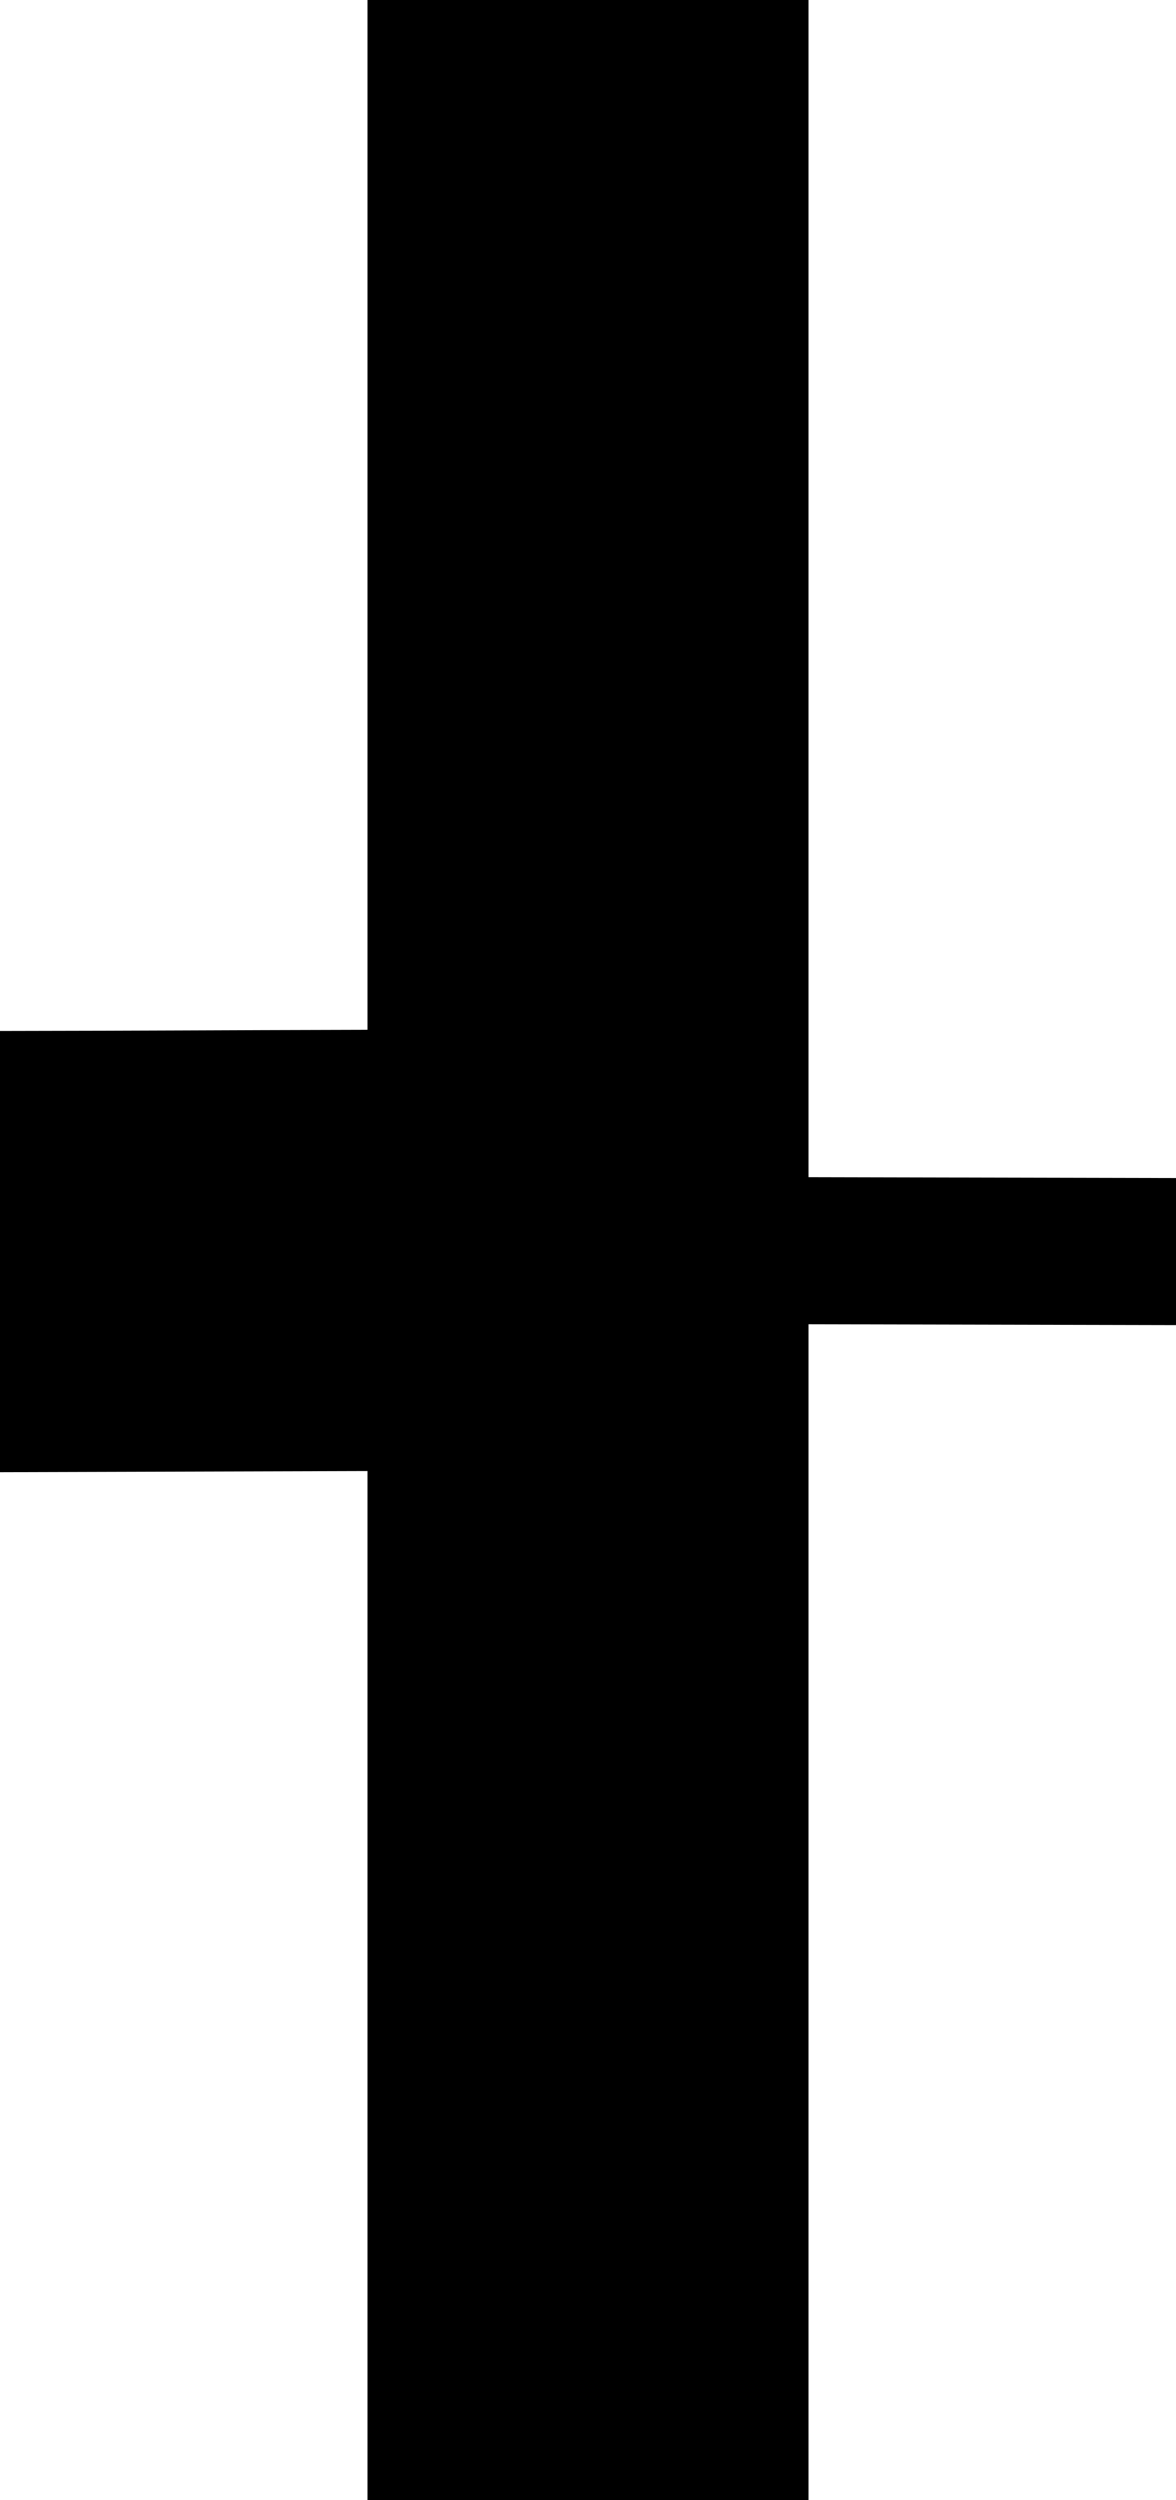 <svg xmlns="http://www.w3.org/2000/svg" xml:space="preserve" width="8" height="17" viewBox="0 0 8 17"><path d="M2.5 0v7.002c-1.167.003-1.333.006-2.5.008v3l2.5-.008V17h3V9.004L8 9.01v-1l-2.5-.006V0Z"/></svg>